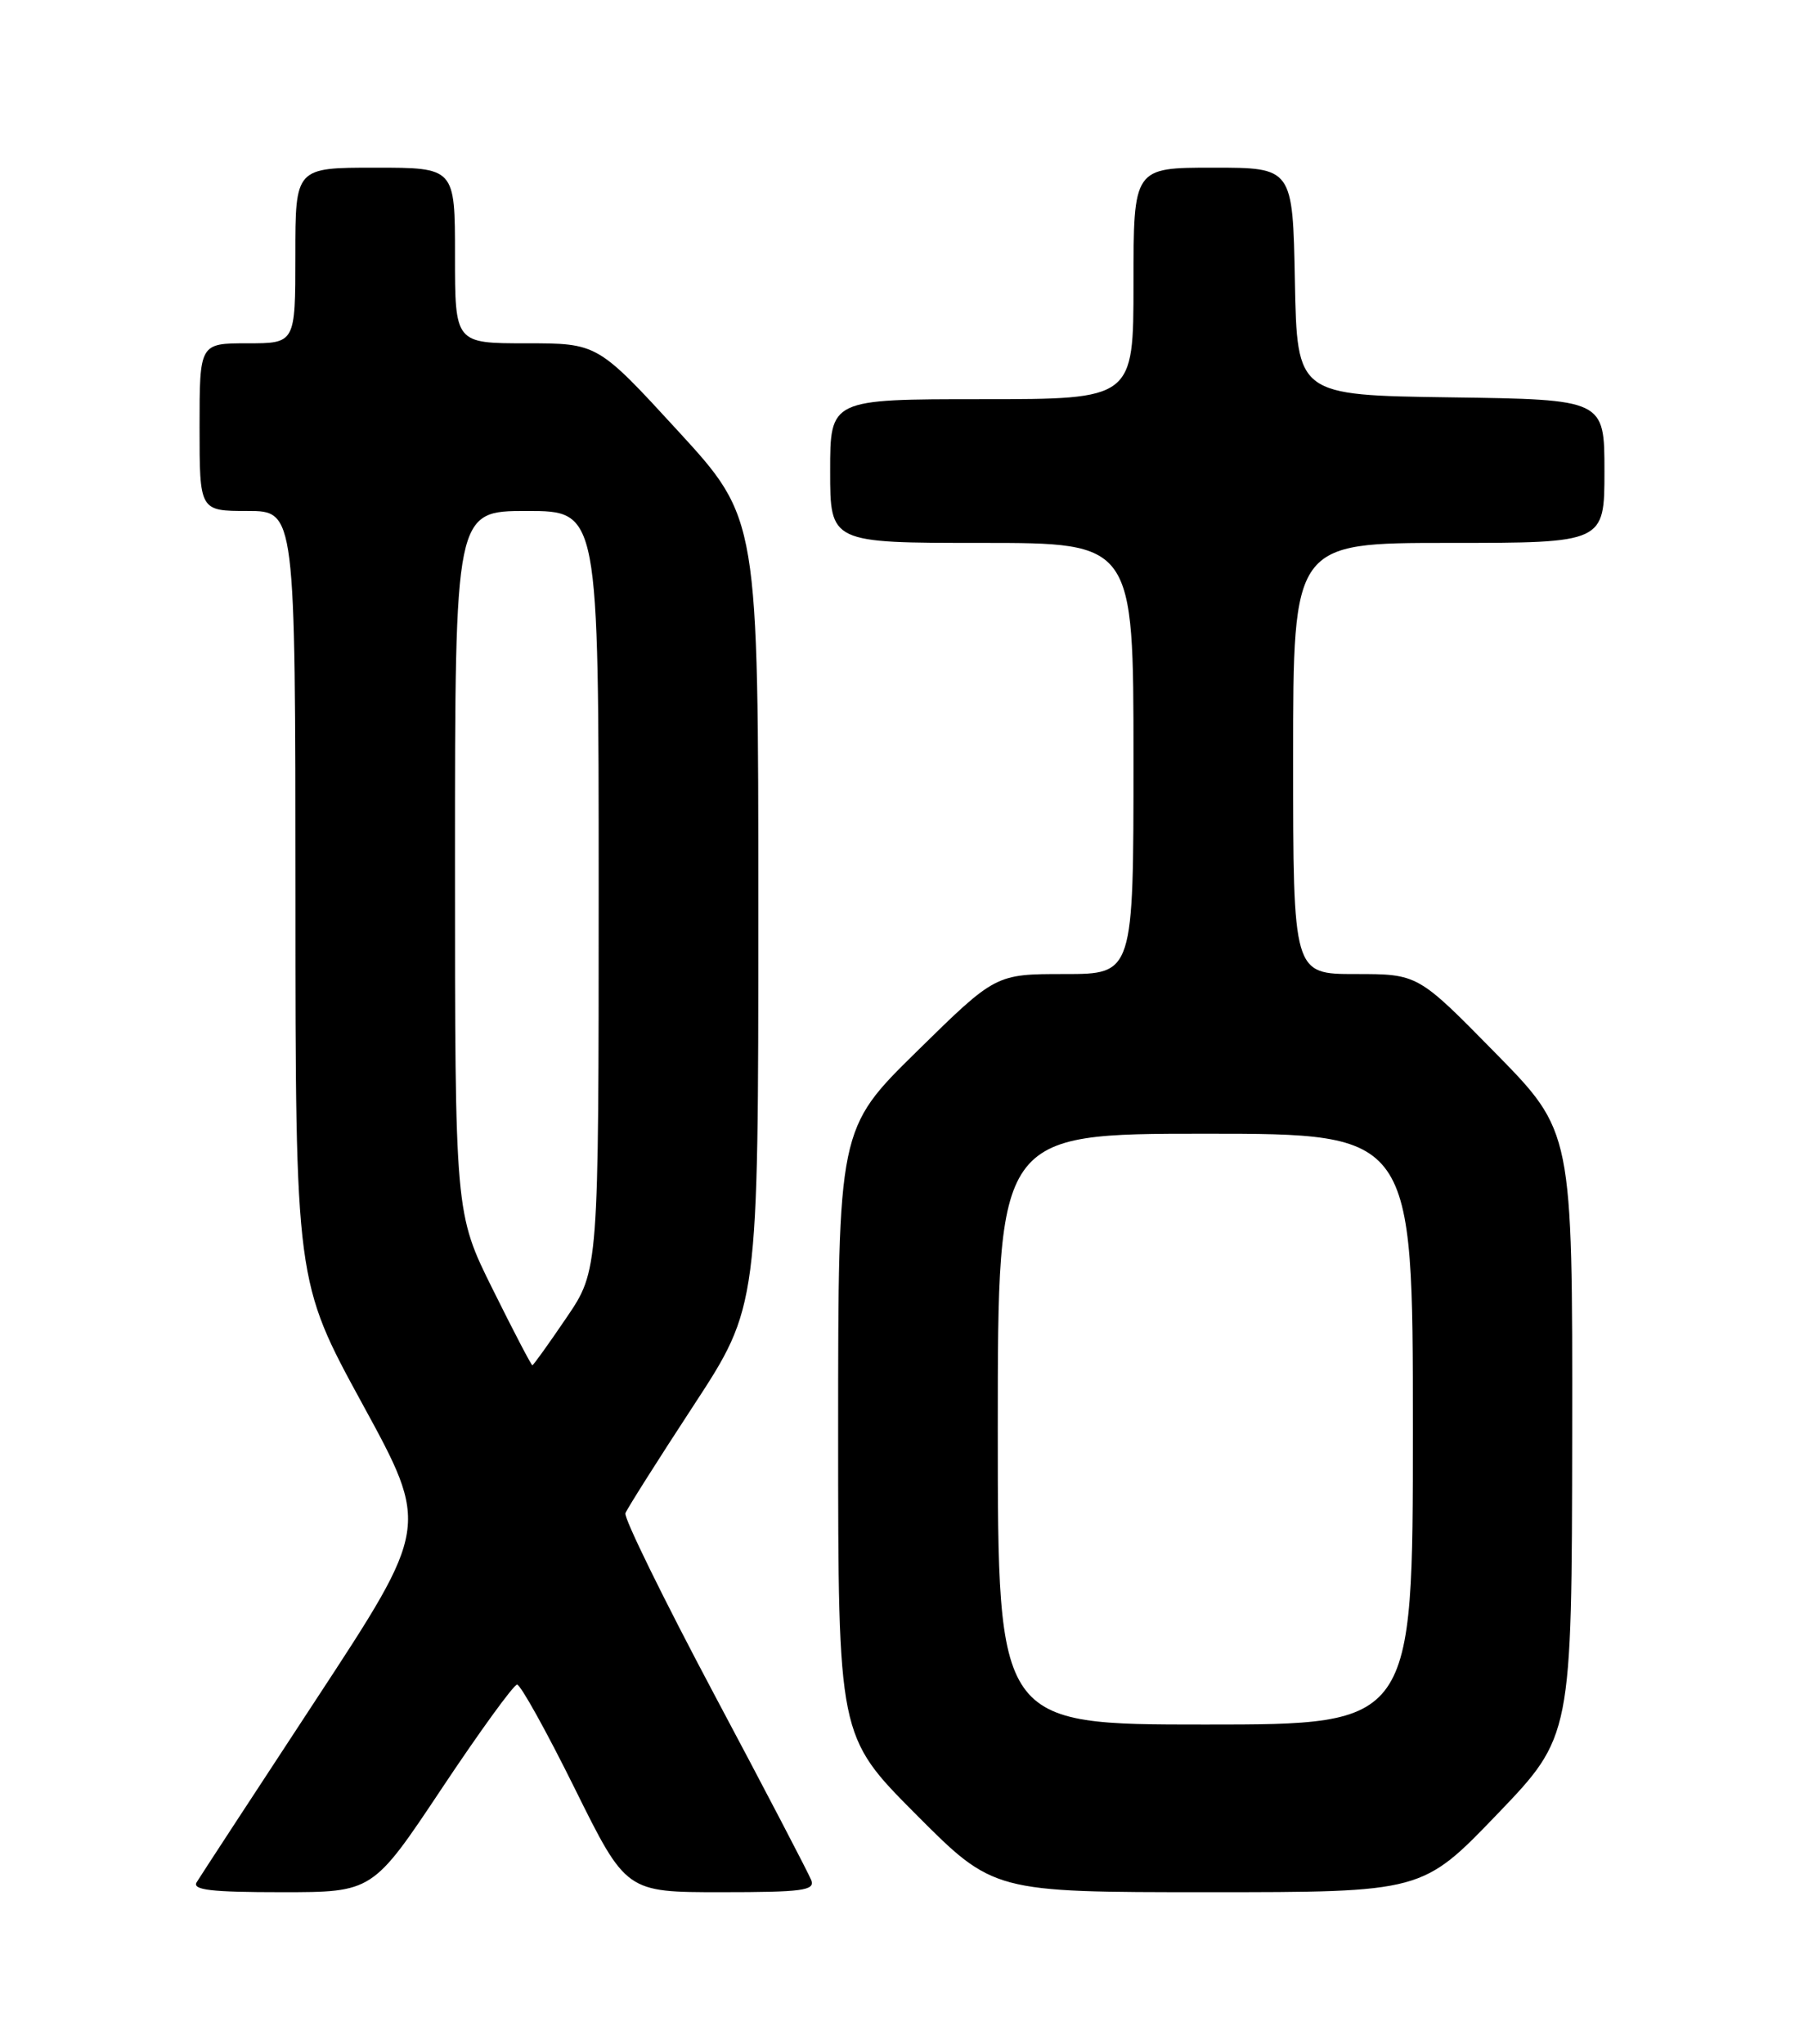 <?xml version="1.0" encoding="UTF-8" standalone="no"?>
<!DOCTYPE svg PUBLIC "-//W3C//DTD SVG 1.1//EN" "http://www.w3.org/Graphics/SVG/1.1/DTD/svg11.dtd" >
<svg xmlns="http://www.w3.org/2000/svg" xmlns:xlink="http://www.w3.org/1999/xlink" version="1.1" viewBox="0 0 226 256">
 <g >
 <path fill="currentColor"
d=" M 55.35 224.00 C 60.11 216.85 64.36 211.00 64.78 211.00 C 65.21 211.00 68.46 216.85 72.00 224.00 C 78.44 237.00 78.44 237.00 90.33 237.00 C 100.52 237.00 102.13 236.79 101.63 235.49 C 101.31 234.66 95.86 224.21 89.50 212.27 C 83.15 200.33 78.13 190.10 78.35 189.53 C 78.57 188.96 82.40 182.90 86.87 176.07 C 95.00 163.64 95.00 163.64 95.00 114.29 C 95.00 64.94 95.00 64.94 84.93 53.97 C 74.86 43.00 74.86 43.00 65.93 43.00 C 57.00 43.00 57.00 43.00 57.00 32.00 C 57.00 21.00 57.00 21.00 47.00 21.00 C 37.00 21.00 37.00 21.00 37.00 32.00 C 37.00 43.00 37.00 43.00 31.00 43.00 C 25.00 43.00 25.00 43.00 25.00 53.50 C 25.00 64.00 25.00 64.00 31.00 64.00 C 37.00 64.00 37.00 64.00 37.01 112.25 C 37.02 160.50 37.02 160.50 45.41 175.86 C 53.80 191.22 53.80 191.22 39.60 212.86 C 31.79 224.76 25.06 235.06 24.64 235.75 C 24.05 236.72 26.42 237.00 35.29 237.00 C 46.69 237.00 46.69 237.00 55.35 224.00 Z  M 187.55 227.25 C 196.91 217.50 196.91 217.50 196.96 179.61 C 197.00 141.72 197.00 141.72 187.31 131.86 C 177.63 122.00 177.63 122.00 169.81 122.00 C 162.00 122.00 162.00 122.00 162.00 95.00 C 162.00 68.00 162.00 68.00 181.50 68.00 C 201.00 68.00 201.00 68.00 201.00 59.02 C 201.00 50.04 201.00 50.04 181.75 49.77 C 162.50 49.50 162.50 49.50 162.22 35.25 C 161.95 21.00 161.95 21.00 151.97 21.00 C 142.00 21.00 142.00 21.00 142.00 35.50 C 142.00 50.00 142.00 50.00 123.00 50.00 C 104.00 50.00 104.00 50.00 104.00 59.00 C 104.00 68.00 104.00 68.00 123.00 68.00 C 142.00 68.00 142.00 68.00 142.00 95.00 C 142.00 122.00 142.00 122.00 133.36 122.00 C 124.72 122.00 124.72 122.00 114.86 131.69 C 105.00 141.37 105.00 141.37 105.00 179.42 C 105.00 217.46 105.00 217.46 114.73 227.23 C 124.46 237.00 124.46 237.00 151.32 237.00 C 178.18 237.00 178.18 237.00 187.55 227.25 Z  M 61.73 161.49 C 57.00 151.97 57.00 151.97 57.00 107.99 C 57.00 64.00 57.00 64.00 66.00 64.00 C 75.00 64.00 75.00 64.00 75.00 111.55 C 75.00 159.11 75.00 159.11 70.96 165.05 C 68.74 168.32 66.82 171.00 66.69 171.00 C 66.56 171.00 64.32 166.72 61.73 161.49 Z  M 125.00 179.00 C 125.00 142.00 125.00 142.00 151.00 142.00 C 177.00 142.00 177.00 142.00 177.00 179.00 C 177.00 216.00 177.00 216.00 151.00 216.00 C 125.00 216.00 125.00 216.00 125.00 179.00 Z "/>
</g>
</svg>